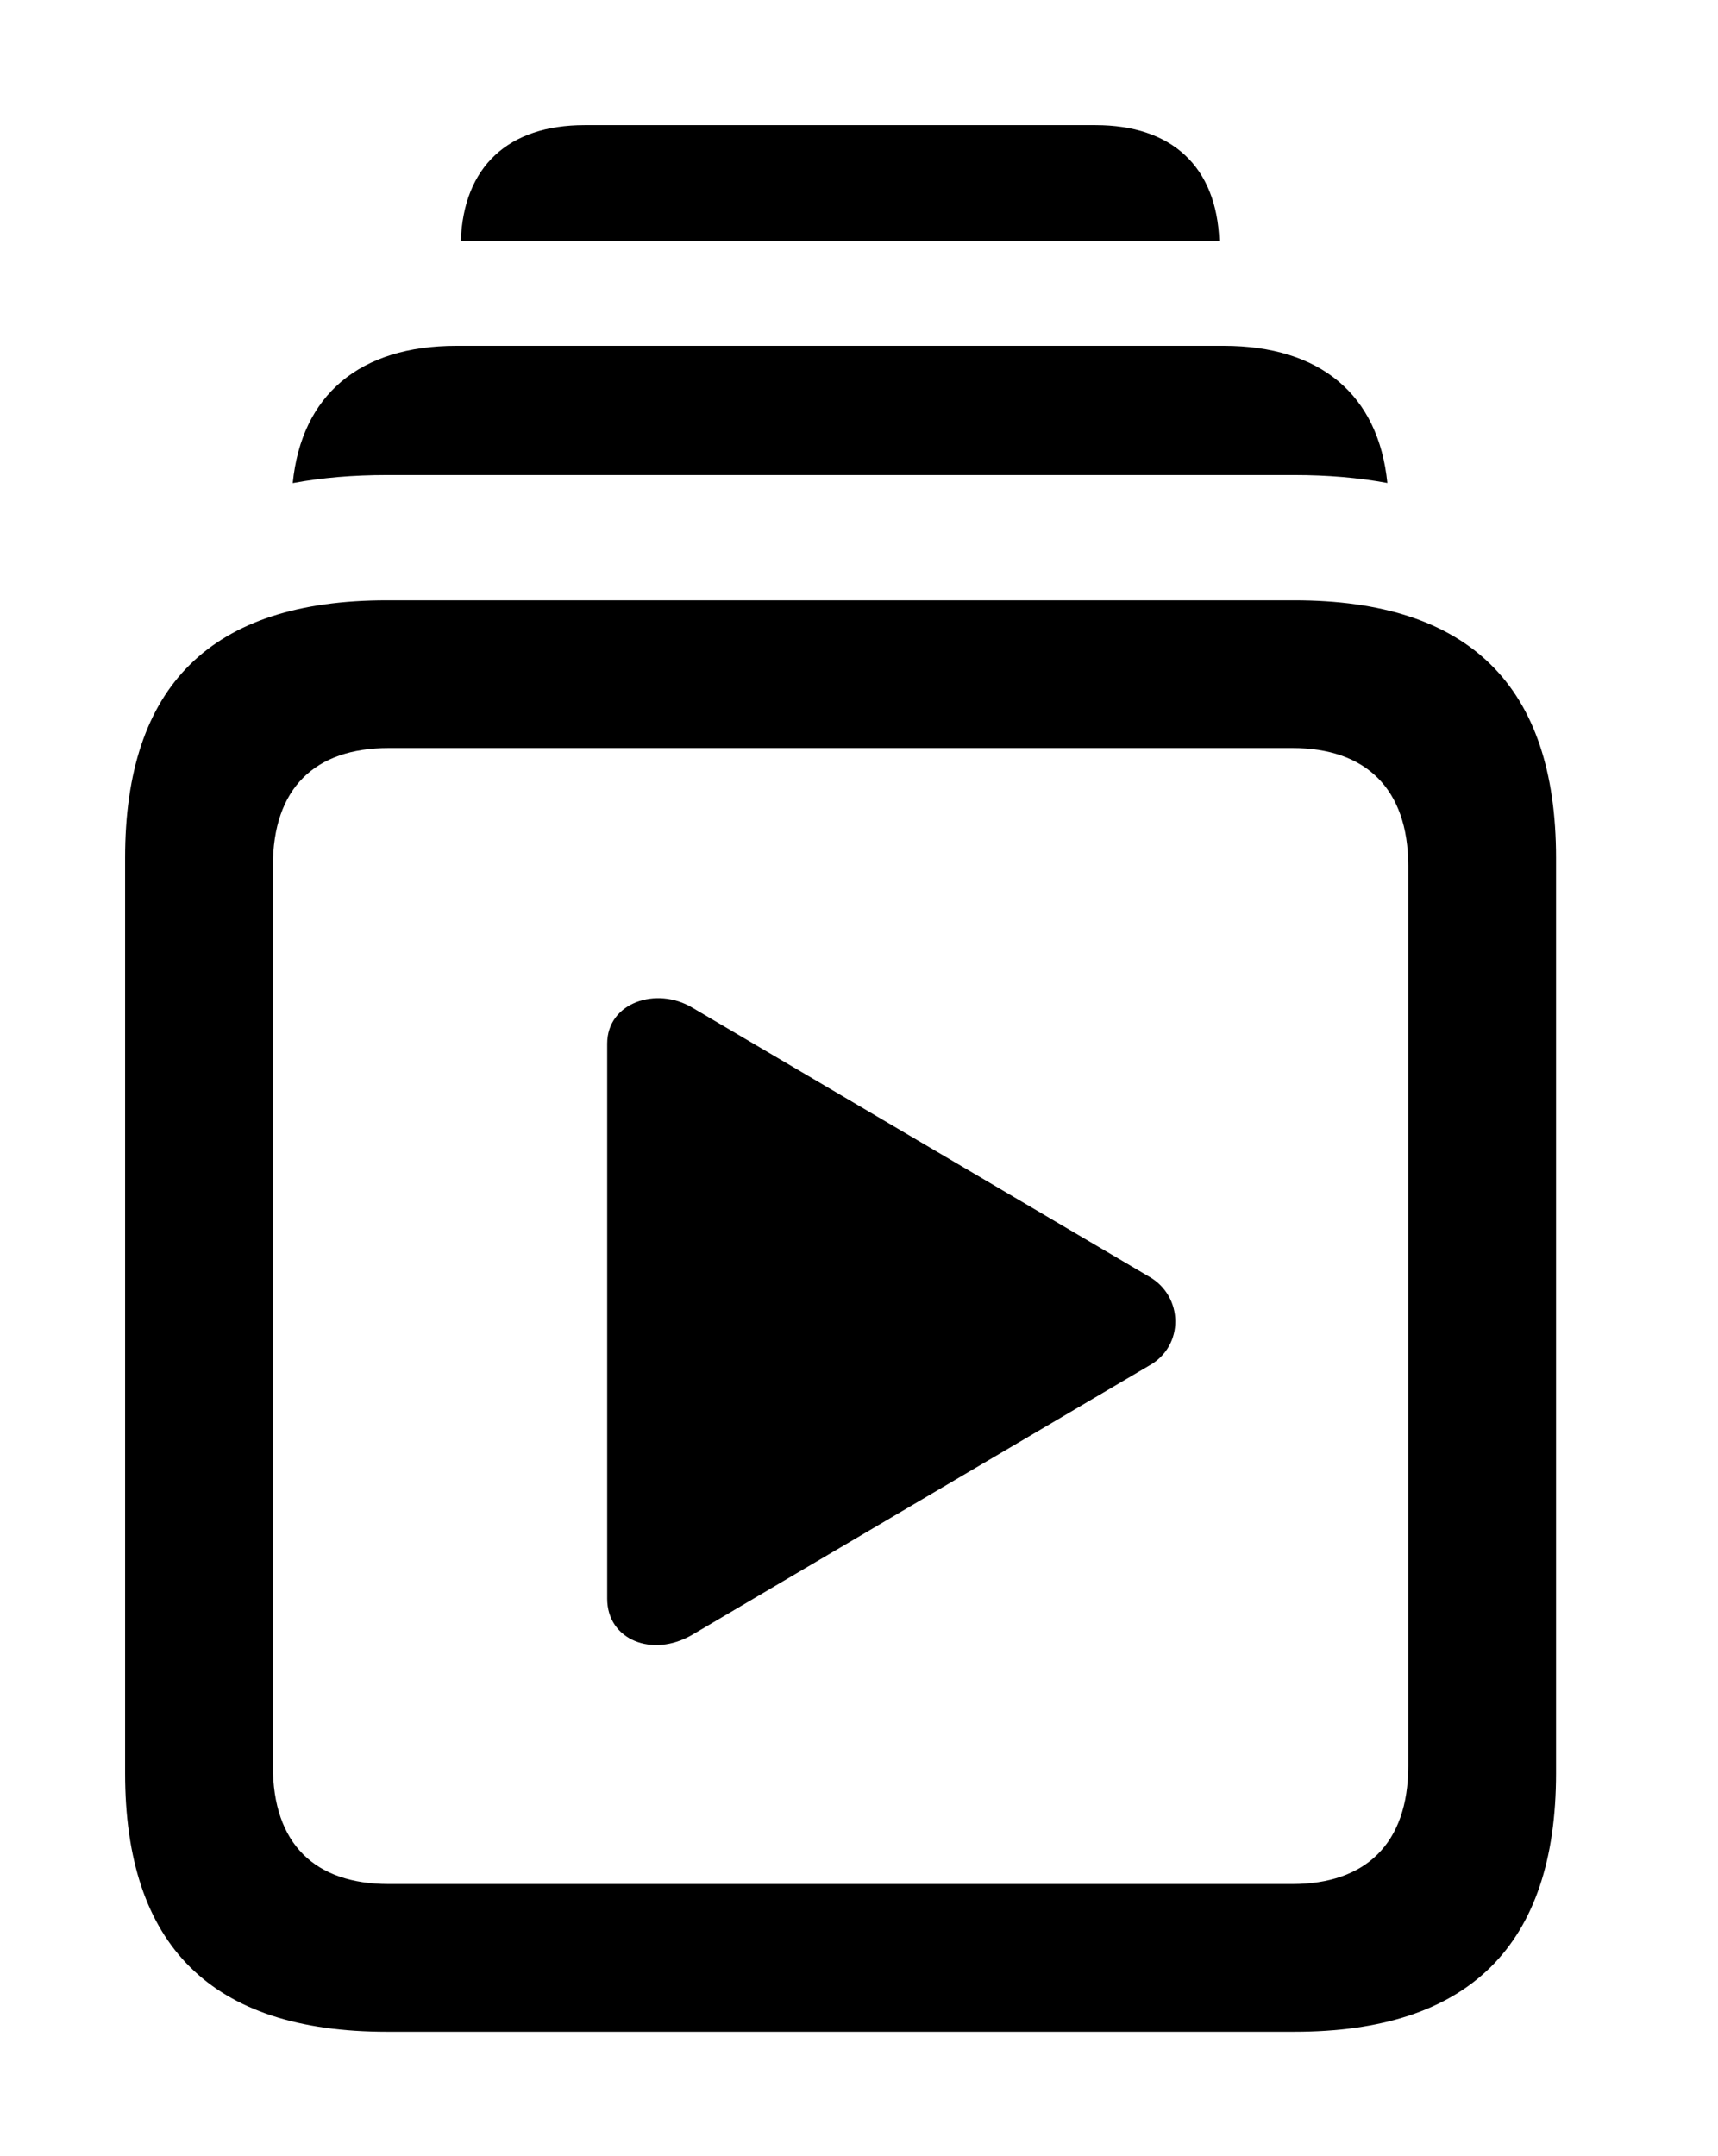 <svg version="1.1" xmlns="http://www.w3.org/2000/svg" xmlns:xlink="http://www.w3.org/1999/xlink" width="16.357" height="20.518" viewBox="0 0 16.357 20.518">
 <g>
  <rect height="20.518" opacity="0" width="16.357" x="0" y="0"/>
  <path d="M11.609 2.295L4.387 2.295C4.412 1.586 4.838 1.191 5.566 1.191L10.43 1.191C11.158 1.191 11.584 1.586 11.609 2.295Z" fill="currentColor"/>
  <path d="M13.209 4.597C12.934 4.546 12.637 4.521 12.324 4.521L3.682 4.521C3.364 4.521 3.065 4.546 2.787 4.598C2.871 3.759 3.424 3.291 4.346 3.291L11.65 3.291C12.572 3.291 13.125 3.758 13.209 4.597Z" fill="currentColor"/>
  <path d="M3.682 19.336L12.324 19.336C13.984 19.336 14.815 18.516 14.815 16.875L14.815 8.164C14.815 6.523 13.984 5.713 12.324 5.713L3.682 5.713C2.012 5.713 1.191 6.523 1.191 8.164L1.191 16.875C1.191 18.516 2.012 19.336 3.682 19.336ZM3.701 17.93C2.998 17.93 2.598 17.549 2.598 16.807L2.598 8.242C2.598 7.5 2.998 7.119 3.701 7.119L12.305 7.119C12.998 7.119 13.408 7.5 13.408 8.242L13.408 16.807C13.408 17.549 12.998 17.93 12.305 17.93Z" fill="currentColor"/>
  <path d="M6.592 15.557L10.938 12.998C11.279 12.812 11.27 12.334 10.938 12.148L6.592 9.59C6.25 9.385 5.781 9.541 5.781 9.932L5.781 15.215C5.781 15.605 6.211 15.781 6.592 15.557Z" fill="currentColor"/>
 </g>
</svg>
